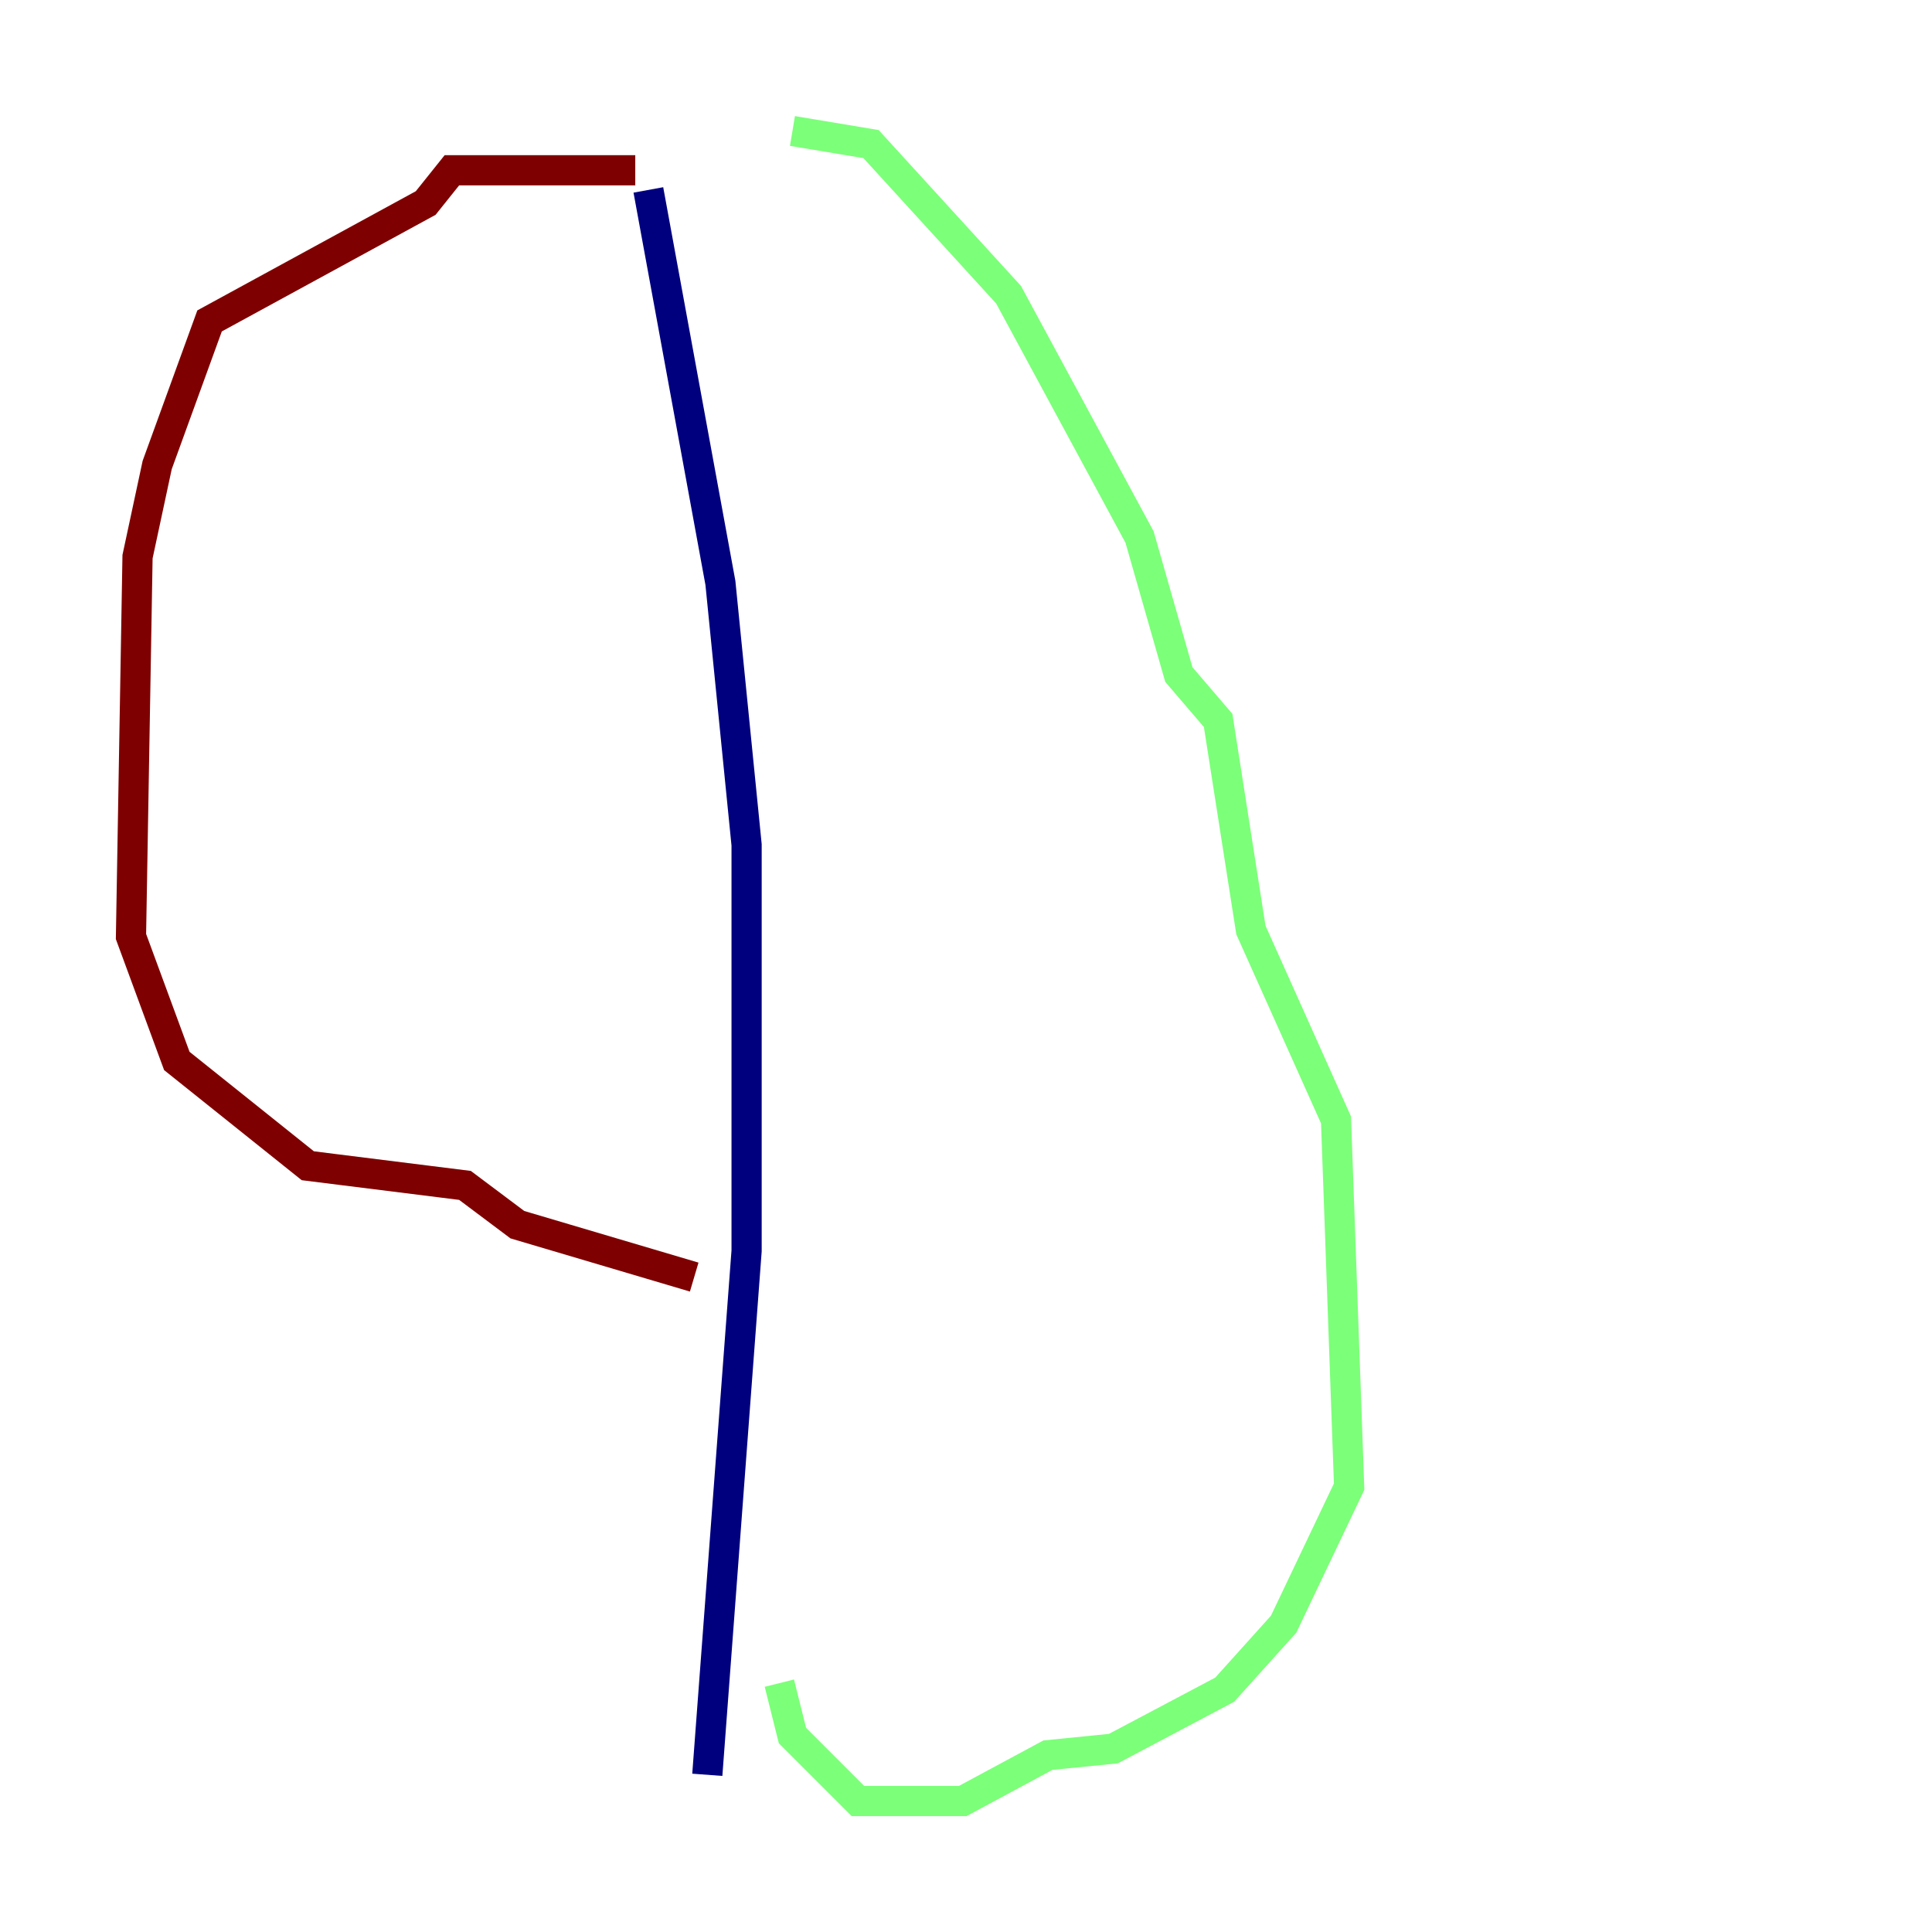 <?xml version="1.0" encoding="utf-8" ?>
<svg baseProfile="tiny" height="128" version="1.2" viewBox="0,0,128,128" width="128" xmlns="http://www.w3.org/2000/svg" xmlns:ev="http://www.w3.org/2001/xml-events" xmlns:xlink="http://www.w3.org/1999/xlink"><defs /><polyline fill="none" points="42.956,12.583 47.729,38.617 49.464,55.973 49.464,82.875 46.861,117.586" stroke="#00007f" stroke-width="2" /><polyline fill="none" points="52.502,8.678 57.709,9.546 66.82,19.525 75.498,35.58 78.102,44.691 80.705,47.729 82.875,61.614 88.515,74.197 89.383,98.495 85.044,107.607 81.139,111.946 73.763,115.851 69.424,116.285 63.783,119.322 56.841,119.322 52.502,114.983 51.634,111.512" stroke="#7cff79" stroke-width="2" /><polyline fill="none" points="42.088,11.281 29.939,11.281 28.203,13.451 13.885,21.261 10.414,30.807 9.112,36.881 8.678,62.047 11.715,70.291 20.393,77.234 30.807,78.536 34.278,81.139 45.993,84.61" stroke="#7f0000" stroke-width="2" /></svg>